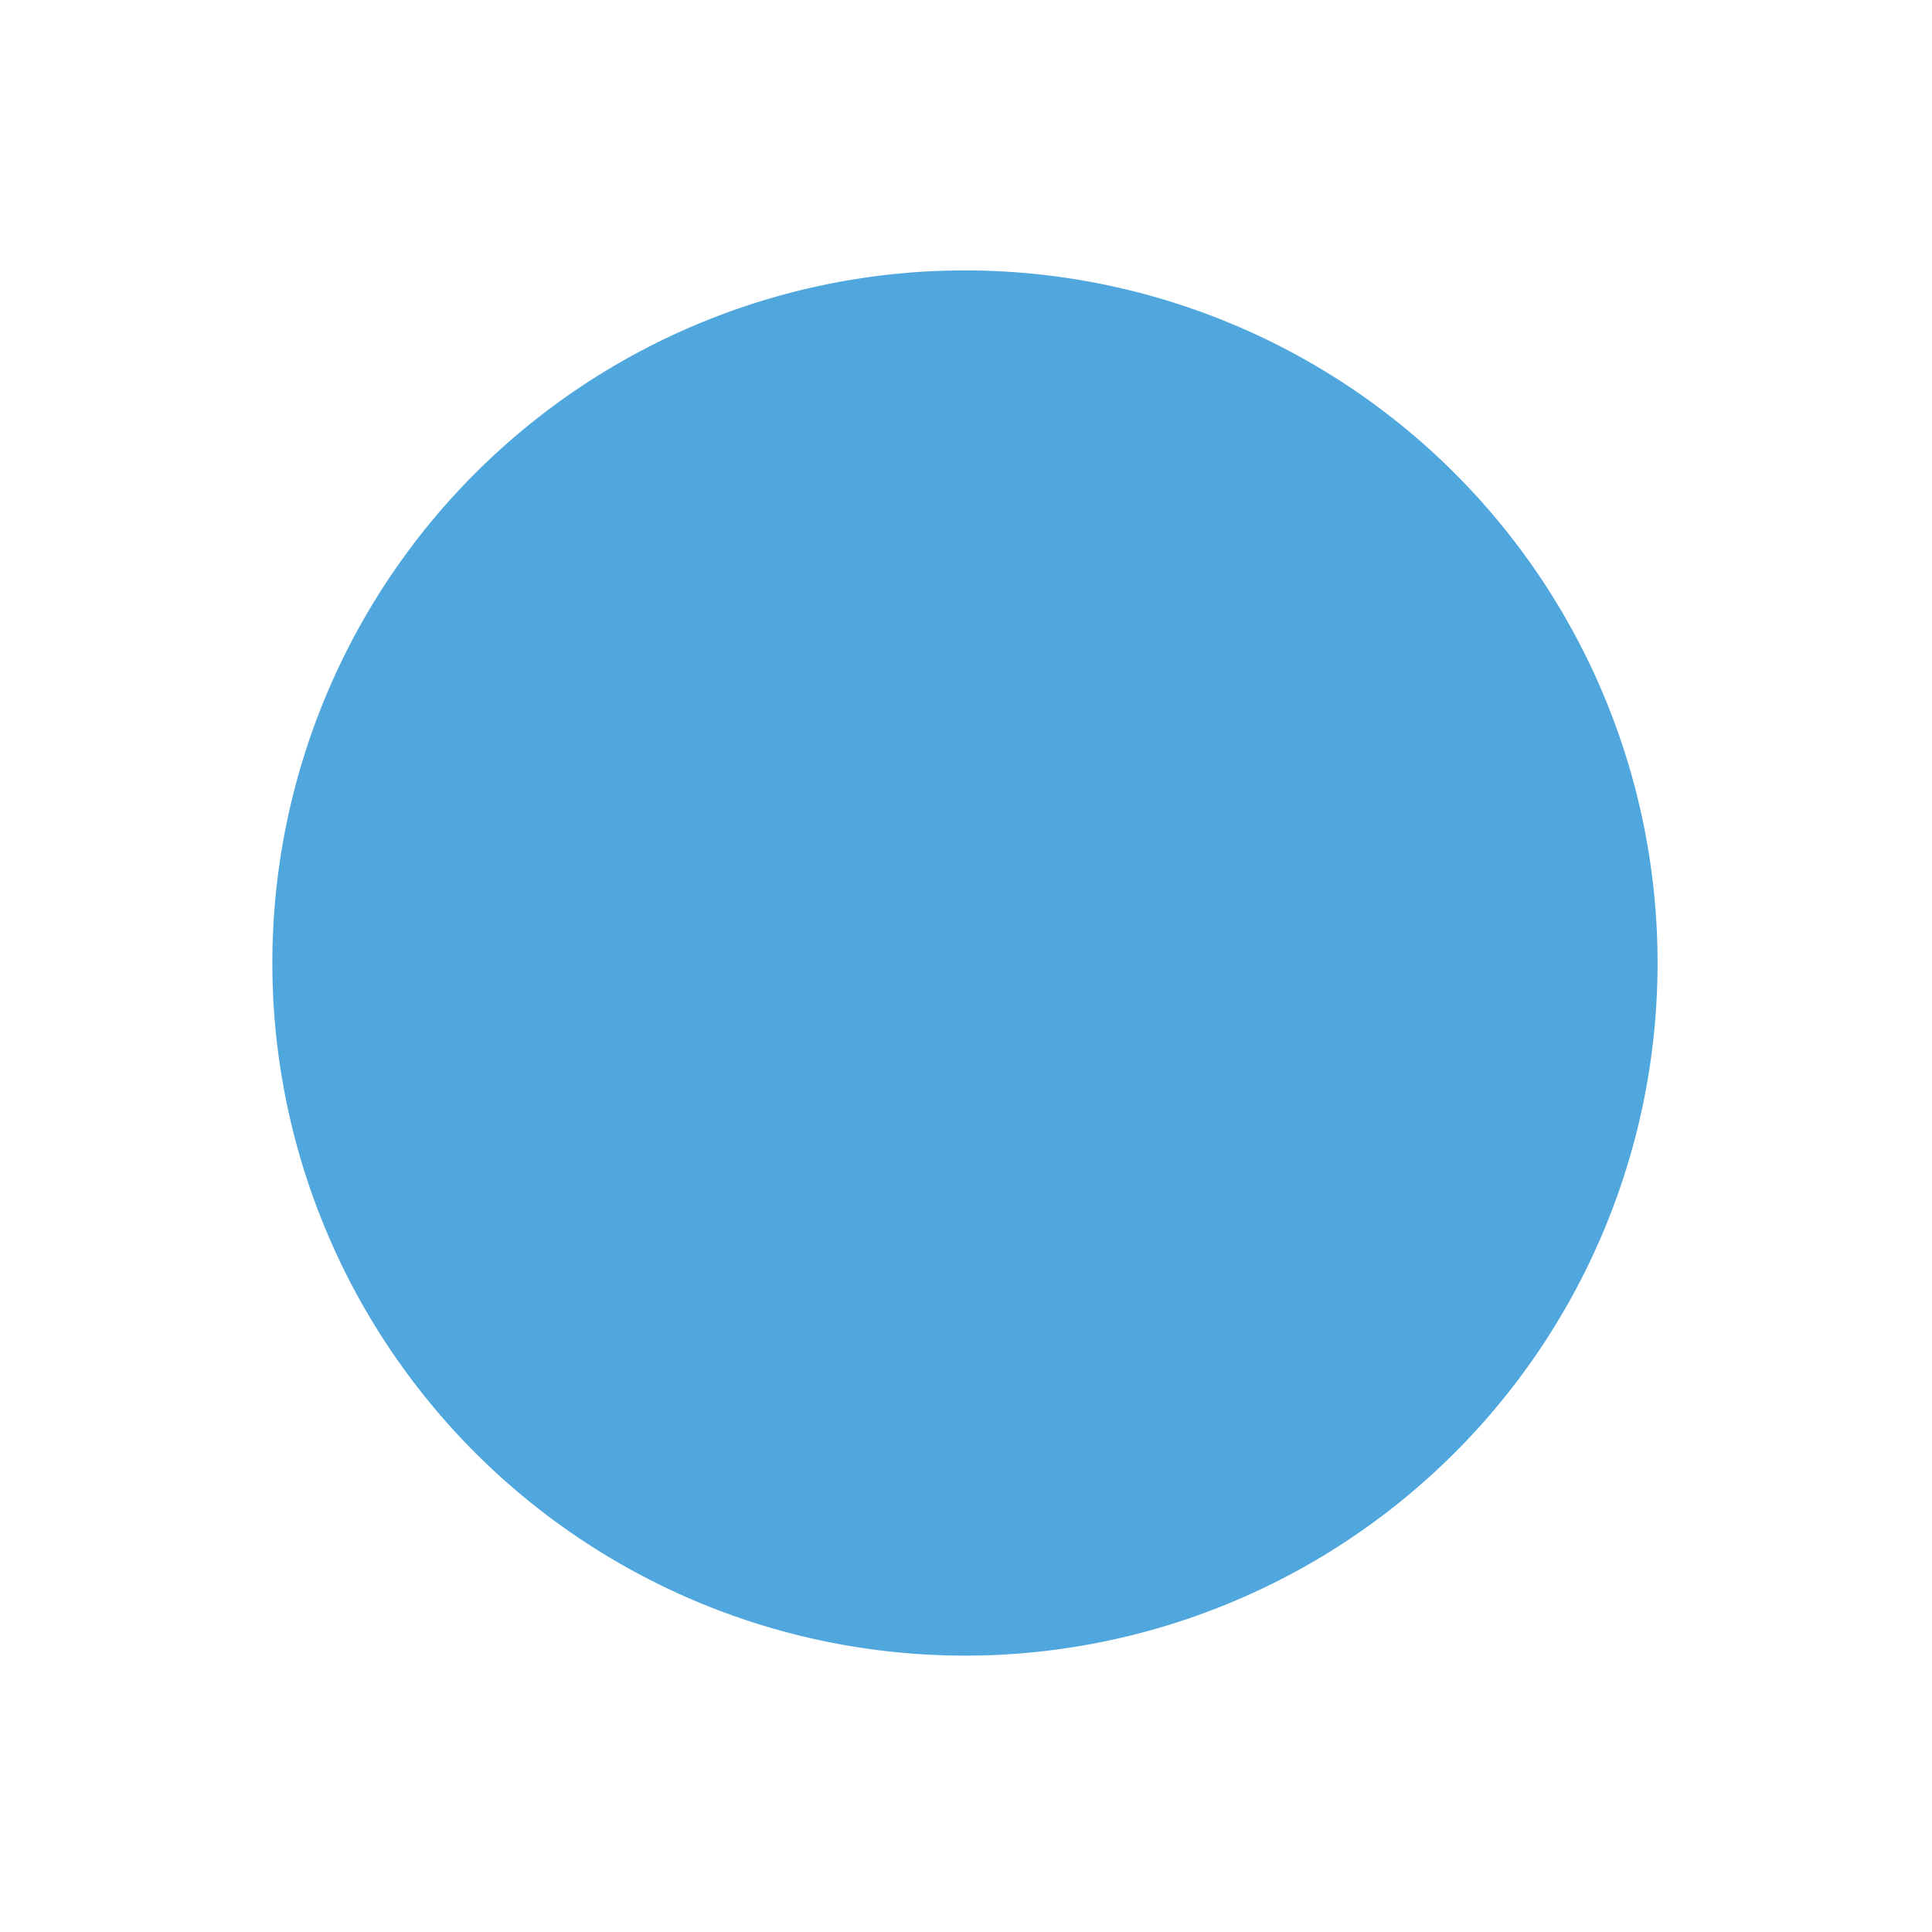 <svg xmlns="http://www.w3.org/2000/svg" width="3.5in" height="3.5in" viewBox="0 0 252 251.998">
  <path d="M125.864,215.95a90.34,90.34,0,1,1,90.34-90.34A90.34,90.34,0,0,1,125.864,215.95Z" style="fill: #50a7dd"/>
</svg>

